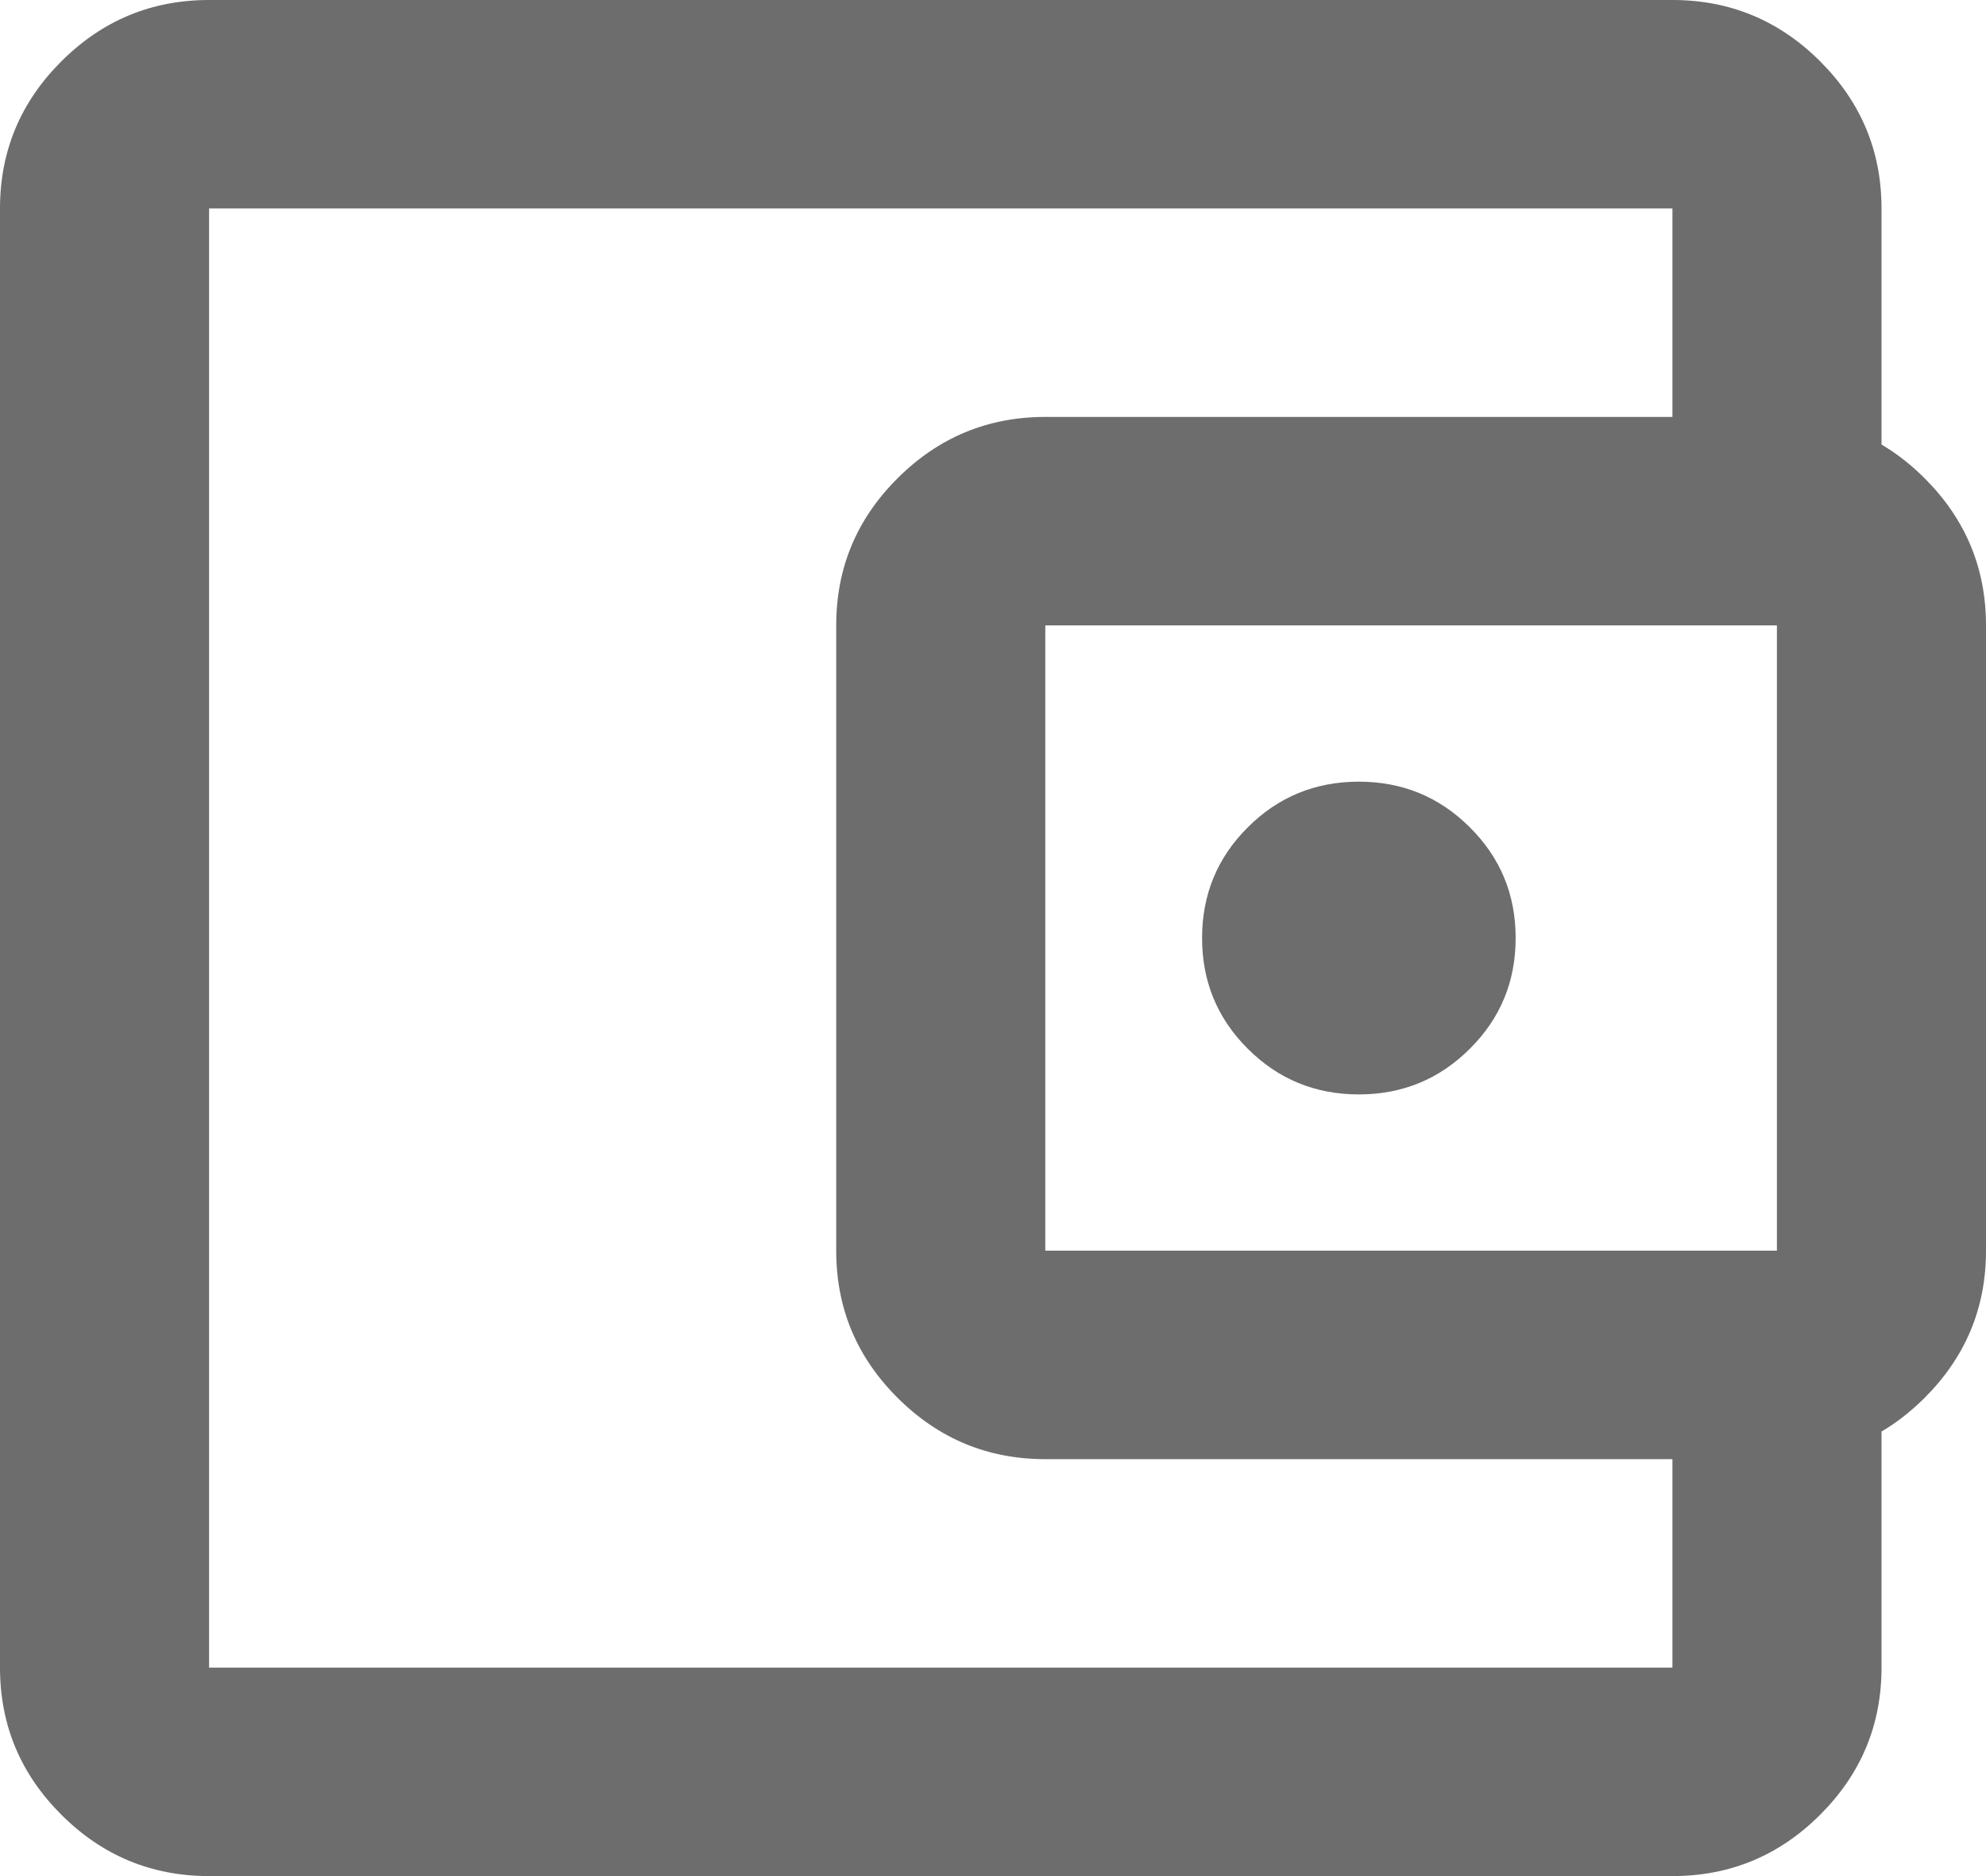 <svg width="18" height="17" viewBox="0 0 18 17" fill="none" xmlns="http://www.w3.org/2000/svg">
<path d="M1.895 17C1.374 17 0.928 16.815 0.557 16.445C0.186 16.075 0 15.631 0 15.111V1.889C0 1.369 0.186 0.925 0.557 0.555C0.928 0.185 1.374 0 1.895 0H15.158C15.679 0 16.125 0.185 16.496 0.555C16.867 0.925 17.053 1.369 17.053 1.889V4.25H15.158V1.889H1.895V15.111H15.158V12.75H17.053V15.111C17.053 15.631 16.867 16.075 16.496 16.445C16.125 16.815 15.679 17 15.158 17H1.895ZM9.474 13.222C8.953 13.222 8.507 13.037 8.136 12.667C7.764 12.297 7.579 11.853 7.579 11.333V5.667C7.579 5.147 7.764 4.703 8.136 4.333C8.507 3.963 8.953 3.778 9.474 3.778H16.105C16.626 3.778 17.072 3.963 17.443 4.333C17.814 4.703 18 5.147 18 5.667V11.333C18 11.853 17.814 12.297 17.443 12.667C17.072 13.037 16.626 13.222 16.105 13.222H9.474ZM16.105 11.333V5.667H9.474V11.333H16.105ZM12.316 9.917C12.71 9.917 13.046 9.779 13.322 9.503C13.599 9.228 13.737 8.894 13.737 8.5C13.737 8.106 13.599 7.772 13.322 7.497C13.046 7.221 12.71 7.083 12.316 7.083C11.921 7.083 11.585 7.221 11.309 7.497C11.033 7.772 10.895 8.106 10.895 8.5C10.895 8.894 11.033 9.228 11.309 9.503C11.585 9.779 11.921 9.917 12.316 9.917Z" fill="#6D6D6D"/>
</svg>
